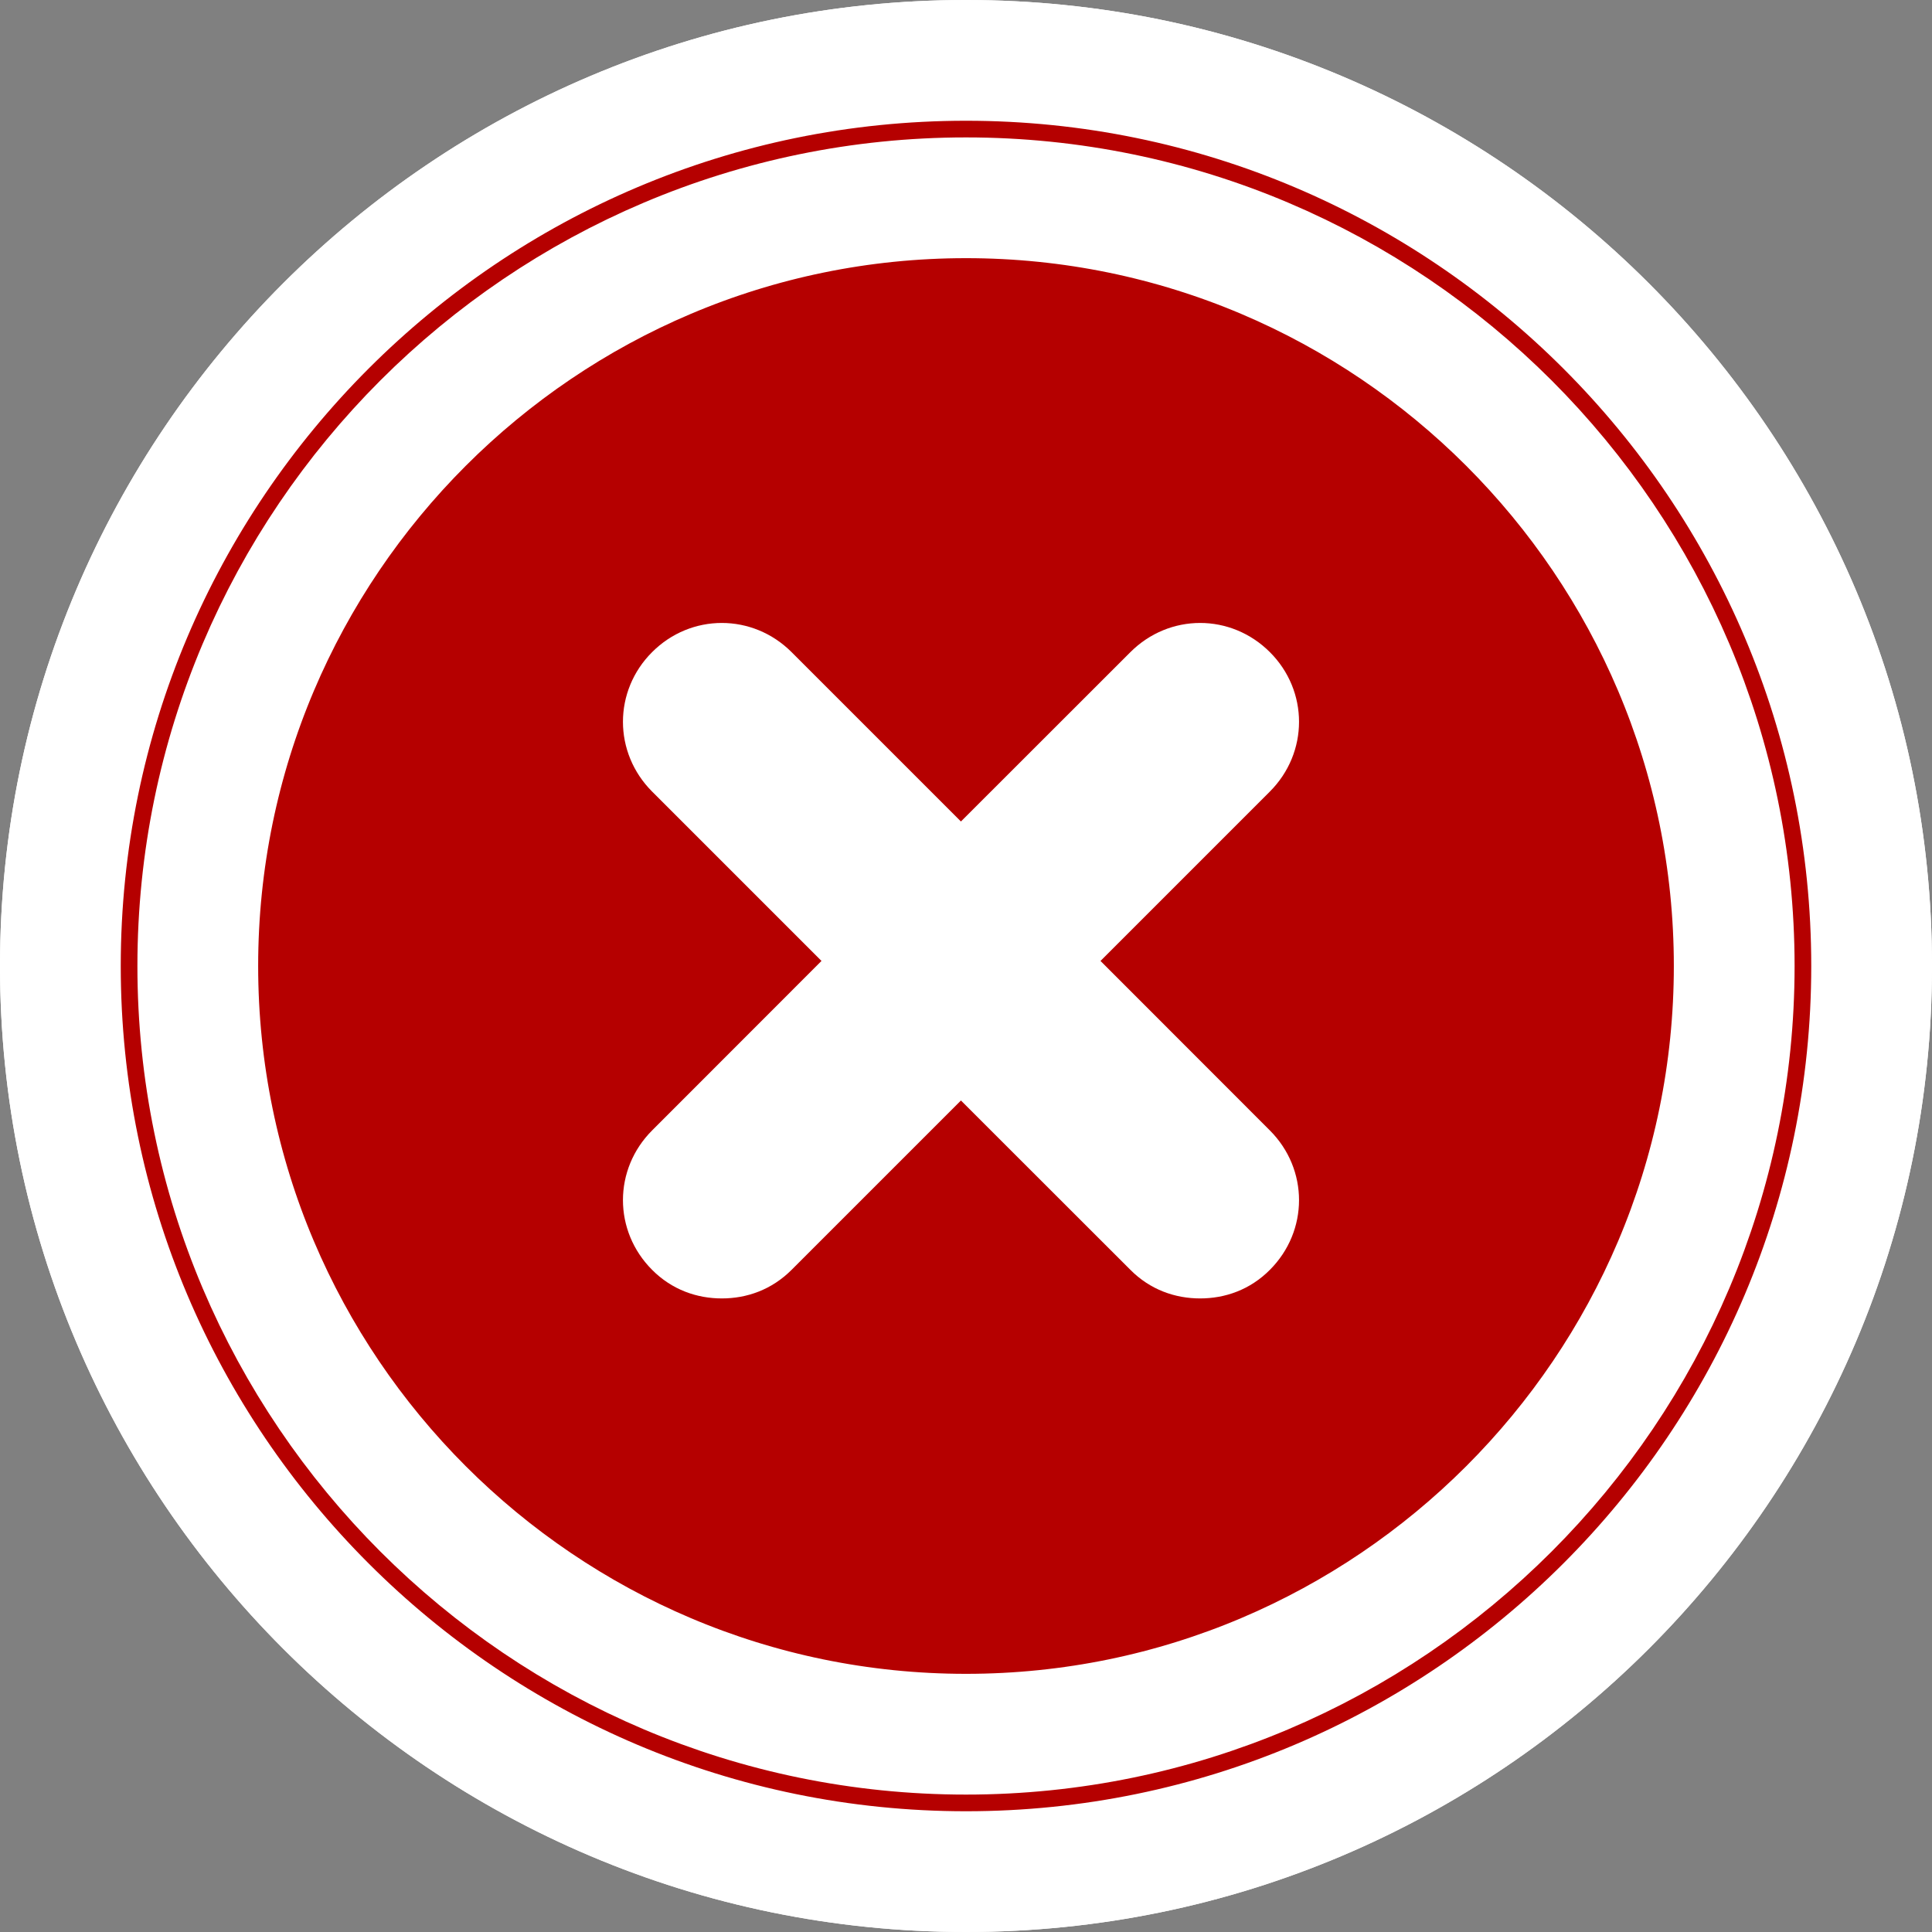 <svg width="16" height="16" viewBox="0 0 16 16" fill="none" xmlns="http://www.w3.org/2000/svg">
<rect x="0" y="0" width="16" height="16" fill="#808080" stroke="none"/>
<path d="M14.418 7.959C14.418 11.527 11.527 14.418 7.959 14.418C4.392 14.418 1.5 11.527 1.5 7.959C1.5 4.392 4.392 1.5 7.959 1.5C11.527 1.5 14.418 4.392 14.418 7.959Z" fill="#B50000" stroke="white"/>
<path d="M0.5 8C0.5 12.136 3.864 15.5 8 15.5C12.136 15.5 15.5 12.136 15.5 8C15.5 3.864 12.136 0.5 8 0.5C3.864 0.5 0.5 3.864 0.5 8ZM1.638 8C1.638 4.493 4.493 1.638 8 1.638C11.507 1.638 14.362 4.493 14.362 8C14.362 11.507 11.507 14.362 8 14.362C4.493 14.362 1.638 11.507 1.638 8Z" fill="#B50000" stroke="white"/>
<path d="M6.838 10.999L6.838 10.999L4.947 8.478C4.947 8.478 4.947 8.478 4.947 8.478C4.925 8.449 4.91 8.417 4.901 8.382C4.892 8.348 4.89 8.312 4.895 8.277C4.9 8.241 4.912 8.208 4.93 8.177L4.506 7.926L4.93 8.177C4.949 8.146 4.973 8.12 5.001 8.098C5.029 8.077 5.062 8.061 5.096 8.053C5.131 8.044 5.167 8.042 5.202 8.047C5.237 8.052 5.271 8.064 5.302 8.082C5.332 8.1 5.359 8.124 5.38 8.152L5.38 8.152L6.617 9.802L7.041 10.367L7.433 9.779L10.61 5.014C10.61 5.014 10.611 5.013 10.611 5.013C10.65 4.954 10.712 4.912 10.783 4.898C10.853 4.884 10.926 4.899 10.986 4.939C11.046 4.978 11.087 5.04 11.101 5.111C11.116 5.181 11.101 5.254 11.062 5.314C11.061 5.314 11.061 5.314 11.061 5.314L7.28 10.986C7.28 10.986 7.28 10.986 7.28 10.986C7.256 11.023 7.223 11.052 7.185 11.073L7.428 11.511L7.185 11.073C7.148 11.094 7.107 11.105 7.064 11.107L7.054 11.107C7.012 11.107 6.971 11.097 6.933 11.079C6.896 11.06 6.863 11.032 6.838 10.999Z" fill="white" stroke="white"/>
<path d="M14.418 7.959C14.418 11.527 11.527 14.418 7.959 14.418C4.392 14.418 1.5 11.527 1.5 7.959C1.5 4.392 4.392 1.5 7.959 1.5C11.527 1.5 14.418 4.392 14.418 7.959Z" fill="#B50000" stroke="white"/>
<path d="M0.5 8C0.5 12.136 3.864 15.5 8 15.5C12.136 15.5 15.5 12.136 15.5 8C15.5 3.864 12.136 0.5 8 0.5C3.864 0.5 0.5 3.864 0.5 8ZM1.638 8C1.638 4.493 4.493 1.638 8 1.638C11.507 1.638 14.362 4.493 14.362 8C14.362 11.507 11.507 14.362 8 14.362C4.493 14.362 1.638 11.507 1.638 8Z" fill="#B50000" stroke="white"/>
<path d="M10.375 10.375C10.619 10.131 10.619 9.747 10.375 9.503L8.831 7.958L10.375 6.414C10.619 6.17 10.619 5.785 10.375 5.542C10.131 5.298 9.747 5.298 9.503 5.542L7.958 7.086L6.414 5.542C6.17 5.298 5.785 5.298 5.542 5.542C5.298 5.785 5.298 6.17 5.542 6.414L7.086 7.958L5.542 9.503C5.298 9.747 5.298 10.131 5.542 10.375C5.665 10.499 5.819 10.553 5.978 10.553C6.137 10.553 6.29 10.499 6.414 10.375L7.958 8.831L9.503 10.375C9.626 10.499 9.78 10.553 9.939 10.553C10.098 10.553 10.252 10.499 10.375 10.375Z" fill="white" stroke="white" stroke-width="0.4"/>
</svg>
